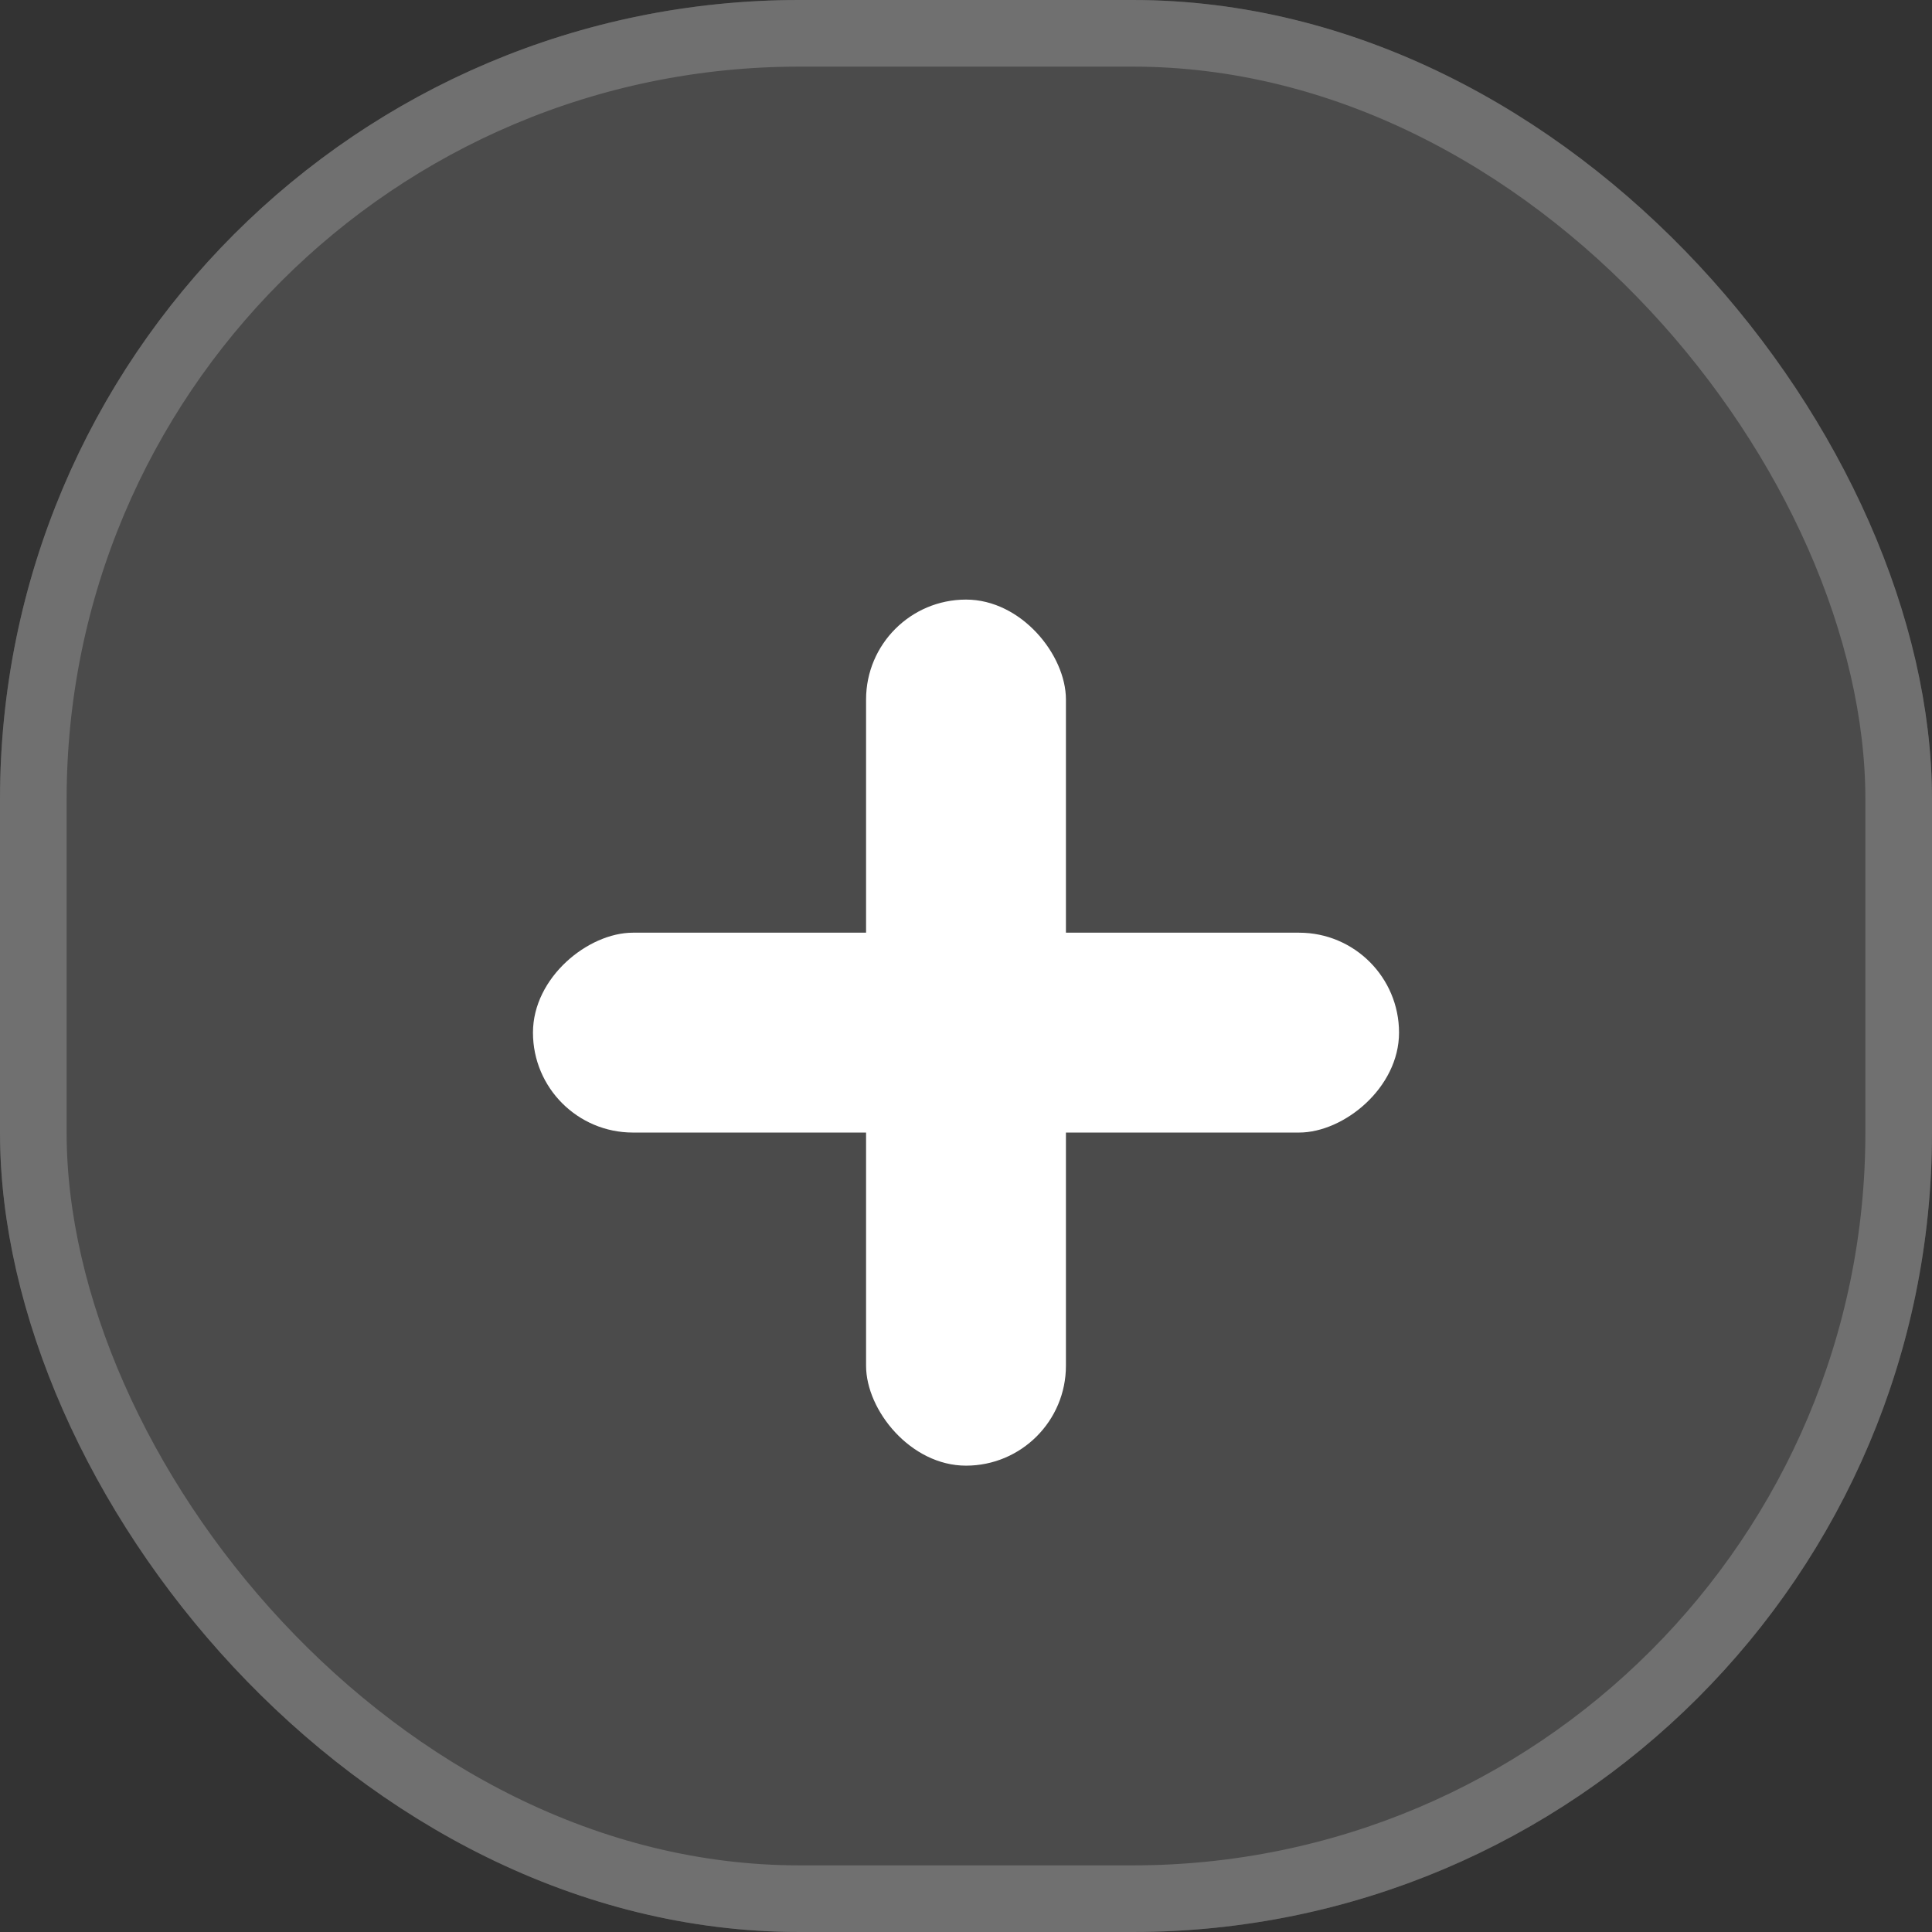 <svg xmlns="http://www.w3.org/2000/svg" width="29" height="29" viewBox="0 0 29 29">
  <rect x="0" y="0" width="29" height="29" fill="#333333" stroke="none"/>
  <g id="Group_336" data-name="Group 336" transform="translate(-1682 -54)">
    <g id="Rectangle_1642" data-name="Rectangle 1642" transform="translate(1682 54)" fill="rgba(255,255,255,0.4)" stroke="#fff" stroke-width="1" opacity="0.3">
      <rect width="29" height="29" rx="12" stroke="none"/>
      <rect x="0.5" y="0.5" width="28" height="28" rx="11.5" fill="none"/>
    </g>
    <rect id="Rectangle_1643" data-name="Rectangle 1643" width="3" height="13" rx="1.5" transform="translate(1695 63)" fill="#fff"/>
    <rect id="Rectangle_1644" data-name="Rectangle 1644" width="3" height="13" rx="1.5" transform="translate(1703 68) rotate(90)" fill="#fff"/>
  </g>
</svg>
